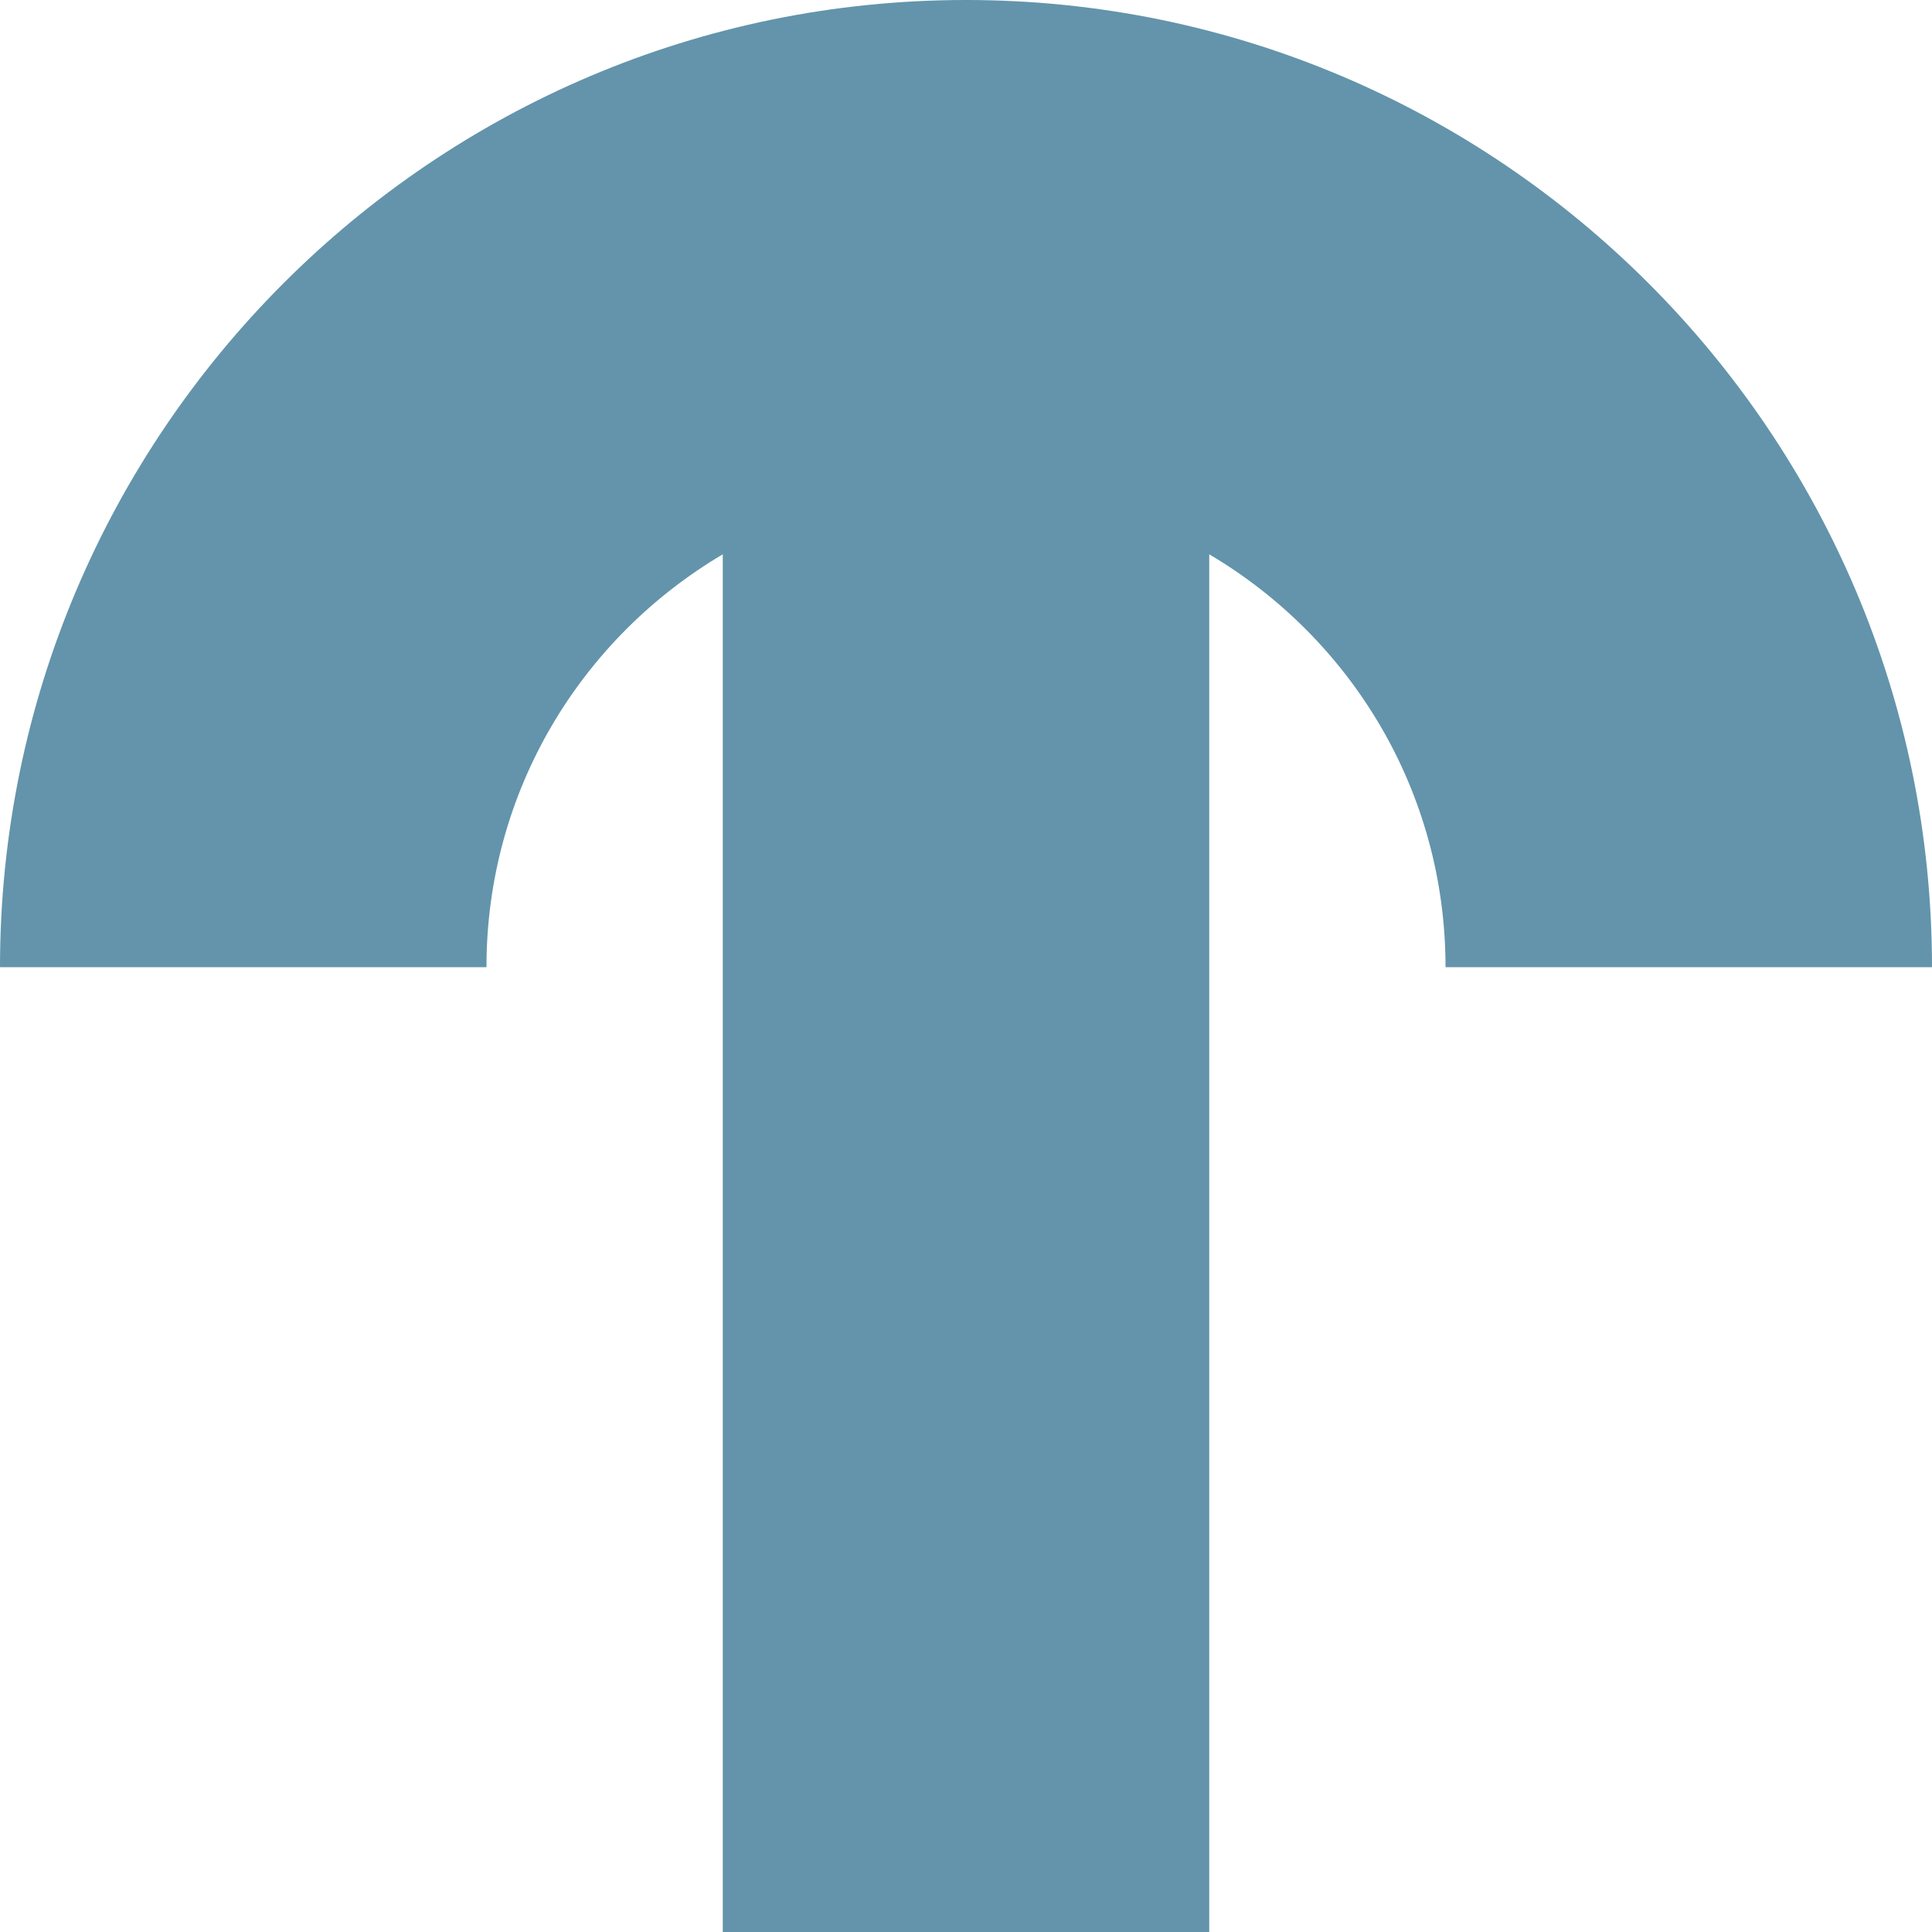 <svg width="128" height="128" fill="none" xmlns="http://www.w3.org/2000/svg"><path d="M0 64.077h32.23c0-11.678 6.293-21.82 15.655-27.352V128h32.23V36.725C89.477 42.257 95.77 52.4 95.77 64.077H128C128 28.735 99.3 0 64 0S0 28.735 0 64.077z" fill="#6394AB"/></svg>